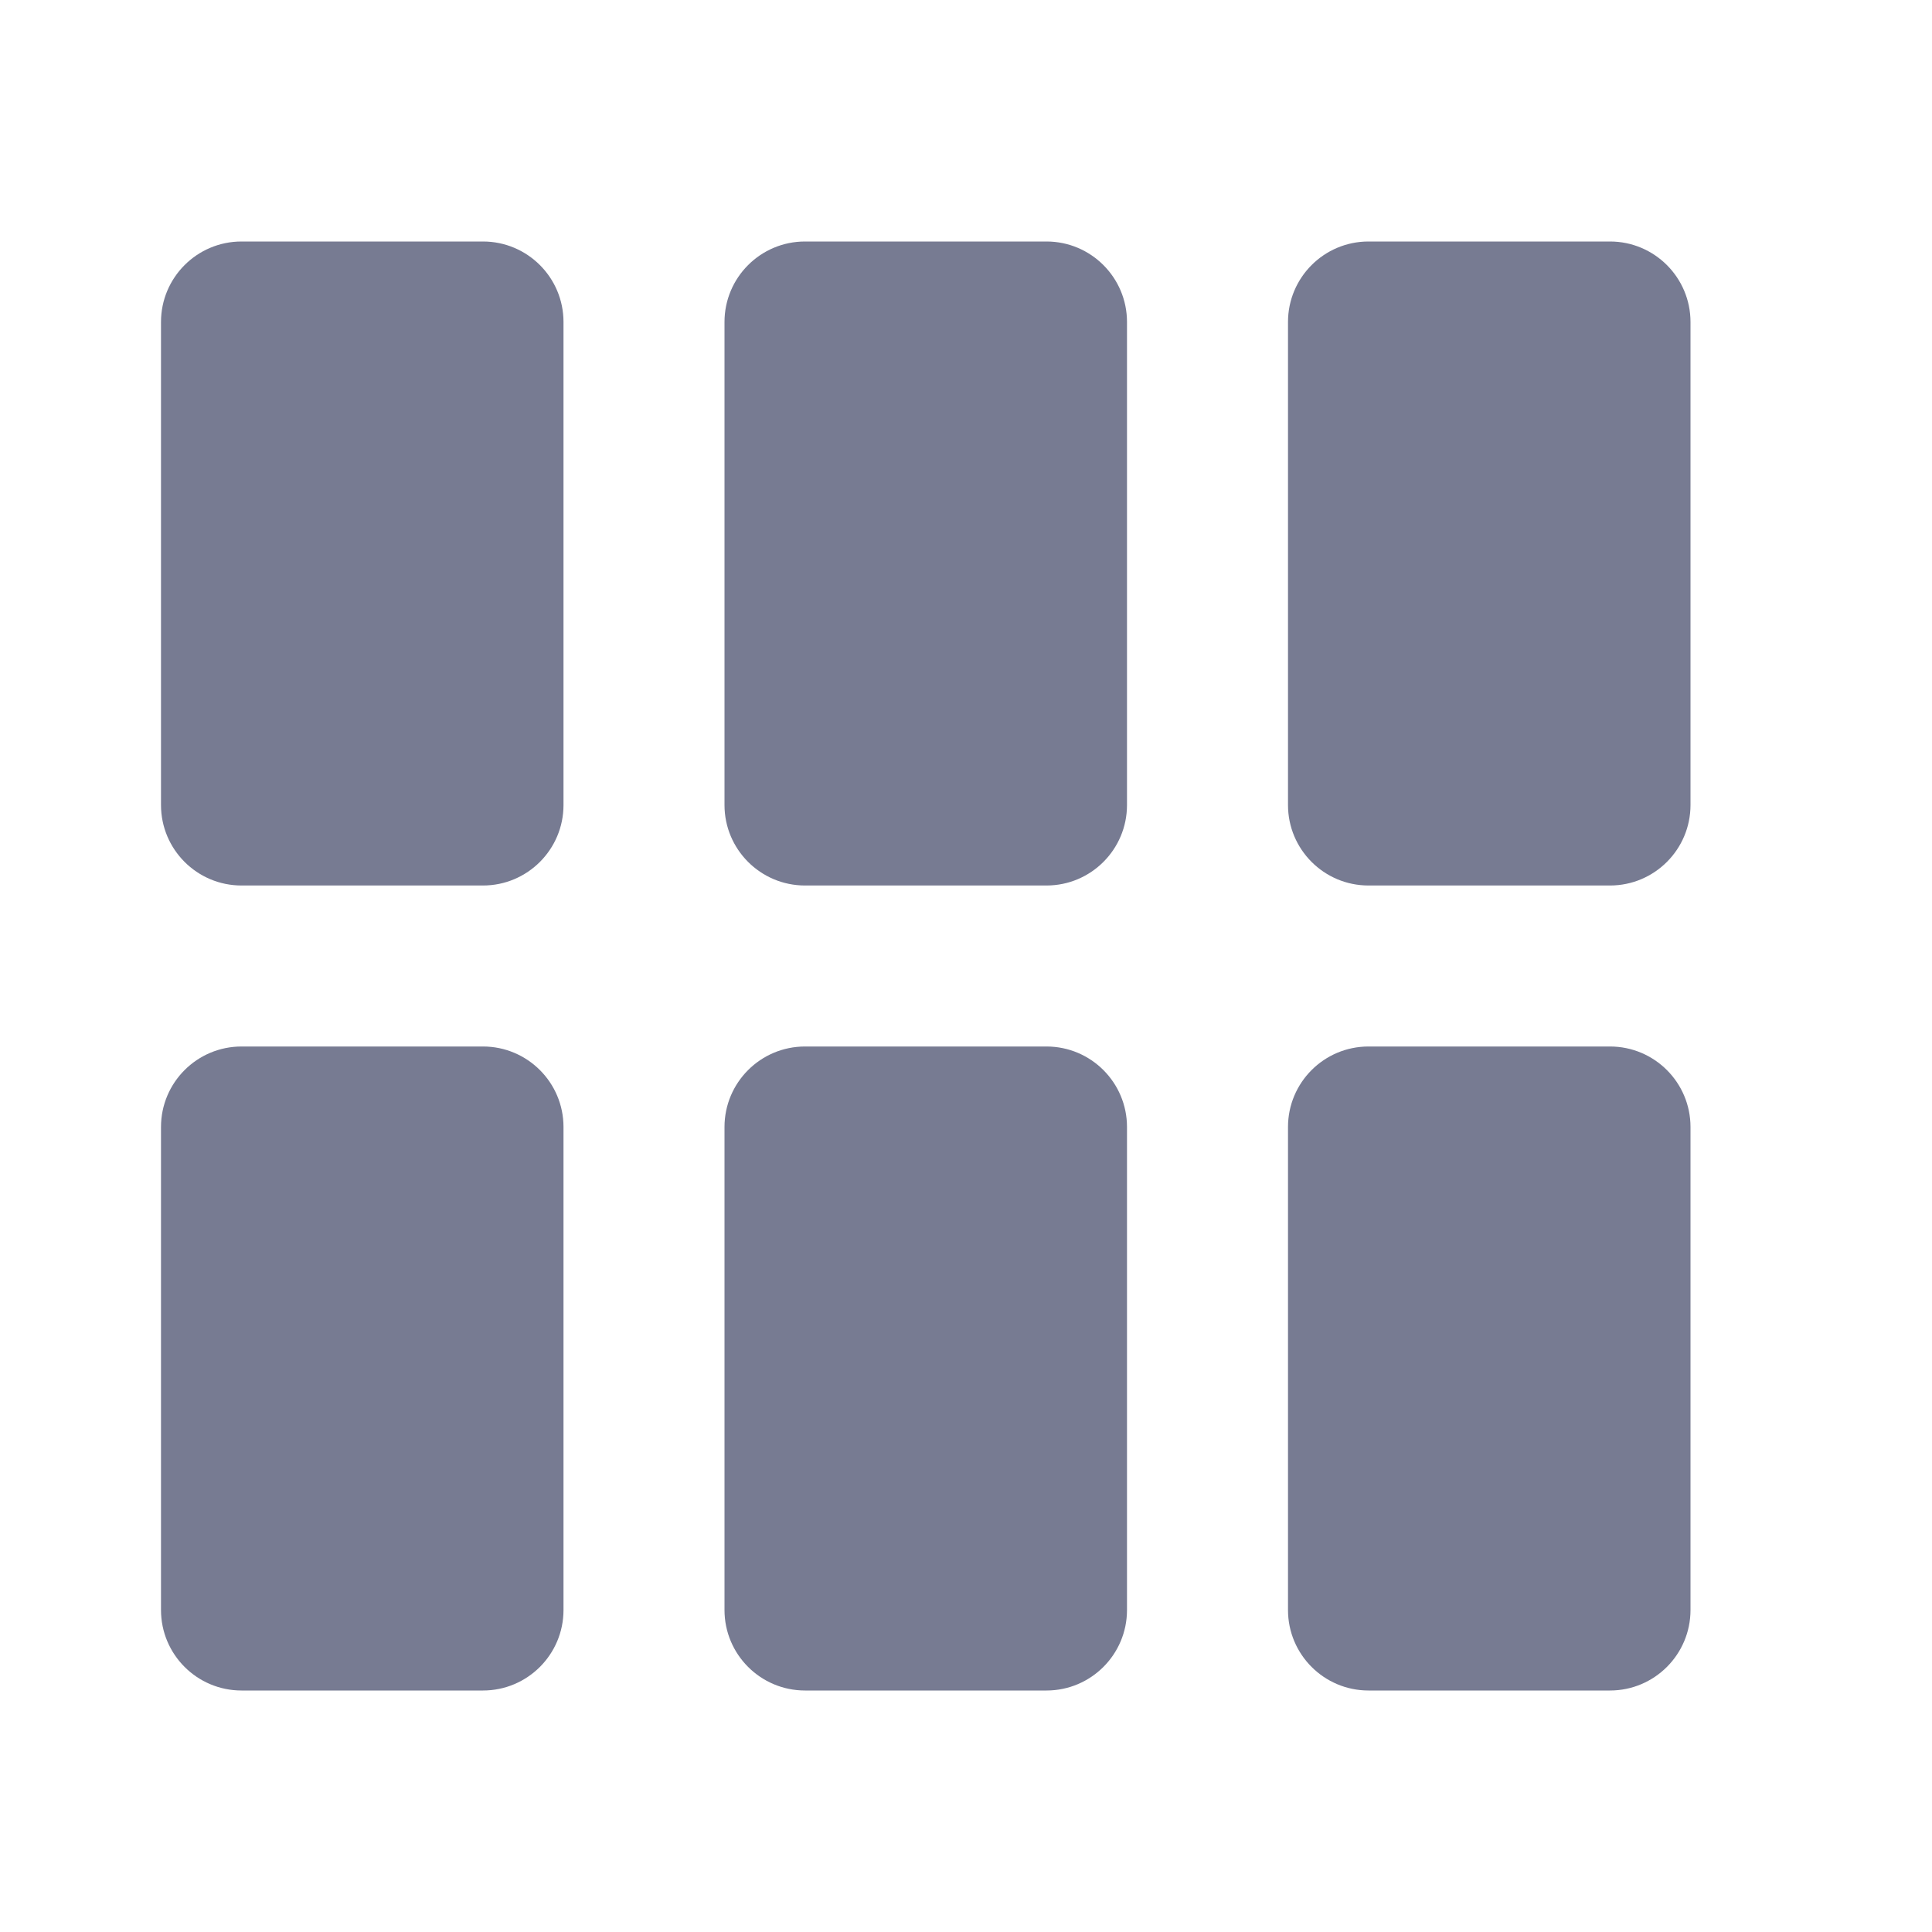 <svg width="24" height="24" viewBox="0 0 24 24" fill="none" xmlns="http://www.w3.org/2000/svg">
<path fill-rule="evenodd" clip-rule="evenodd" d="M2 4C2 3.448 2.448 3 3 3H6C6.552 3 7 3.448 7 4V10C7 10.552 6.552 11 6 11H3C2.448 11 2 10.552 2 10V4ZM9 4C9 3.448 9.448 3 10 3H13C13.552 3 14 3.448 14 4V10C14 10.552 13.552 11 13 11H10C9.448 11 9 10.552 9 10V4ZM17 3C16.448 3 16 3.448 16 4V10C16 10.552 16.448 11 17 11H20C20.552 11 21 10.552 21 10V4C21 3.448 20.552 3 20 3H17ZM17 13C16.448 13 16 13.448 16 14V20C16 20.552 16.448 21 17 21H20C20.552 21 21 20.552 21 20V14C21 13.448 20.552 13 20 13H17ZM10 13C9.448 13 9 13.448 9 14V20C9 20.552 9.448 21 10 21H13C13.552 21 14 20.552 14 20V14C14 13.448 13.552 13 13 13H10ZM3 13C2.448 13 2 13.448 2 14V20C2 20.552 2.448 21 3 21H6C6.552 21 7 20.552 7 20V14C7 13.448 6.552 13 6 13H3Z" fill="#777B92"/>
</svg>
